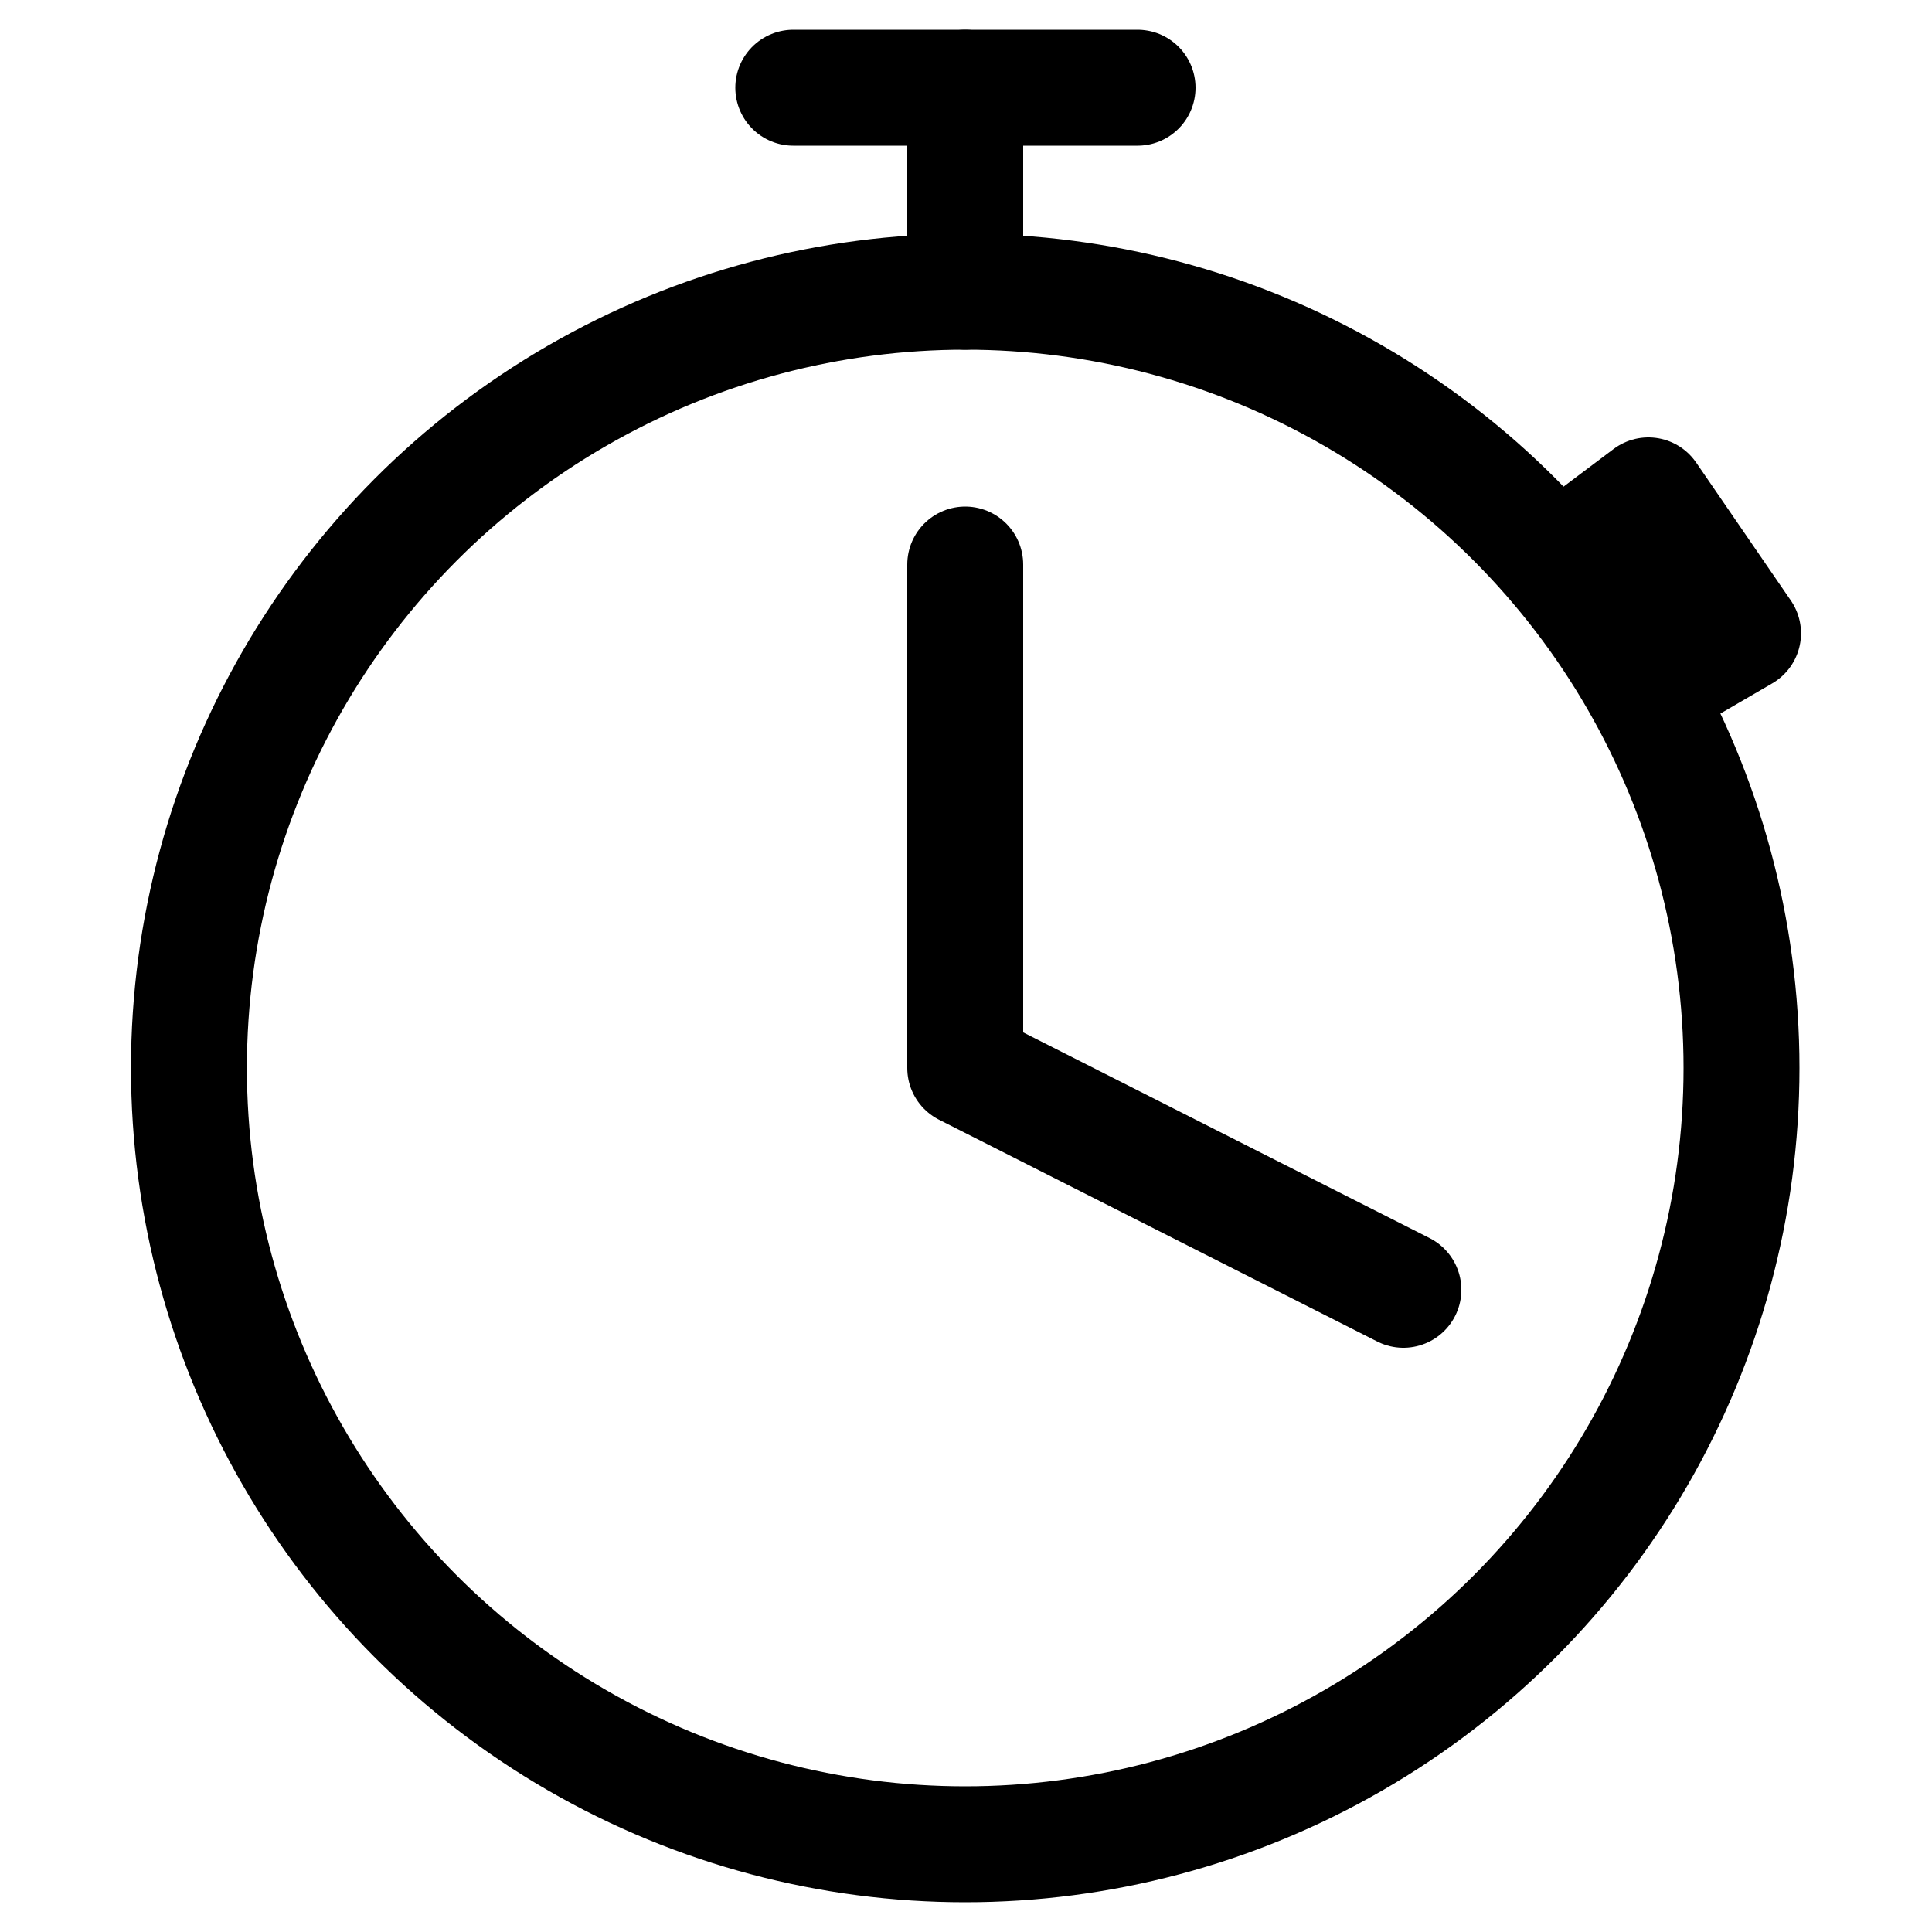 <svg xmlns="http://www.w3.org/2000/svg" viewBox="0 0 50 50">
    <defs>
        <style>.stroke{fill:none;stroke:#000;stroke-linecap:round;stroke-linejoin:round;stroke-width:3px;}</style>
    </defs>
    <g id="Layer_2" data-name="Layer 2">
        <g id="Layer_1-2" data-name="Layer 1">
            <circle class="stroke" cx="24.98" cy="27.64" r="20.09"/>
            <polyline class="stroke" points="24.98 14.61 24.98 27.64 36.32 33.38"/>
            <line class="stroke" x1="24.98" y1="7.55" x2="24.98" y2="2.27"/>
            <line class="stroke" x1="20.53" y1="2.27" x2="29.44" y2="2.27"/>
            <polyline class="stroke" points="40.28 14.61 42.66 12.82 45.11 16.39 42.55 17.88"/>
        </g>
    </g>
</svg>